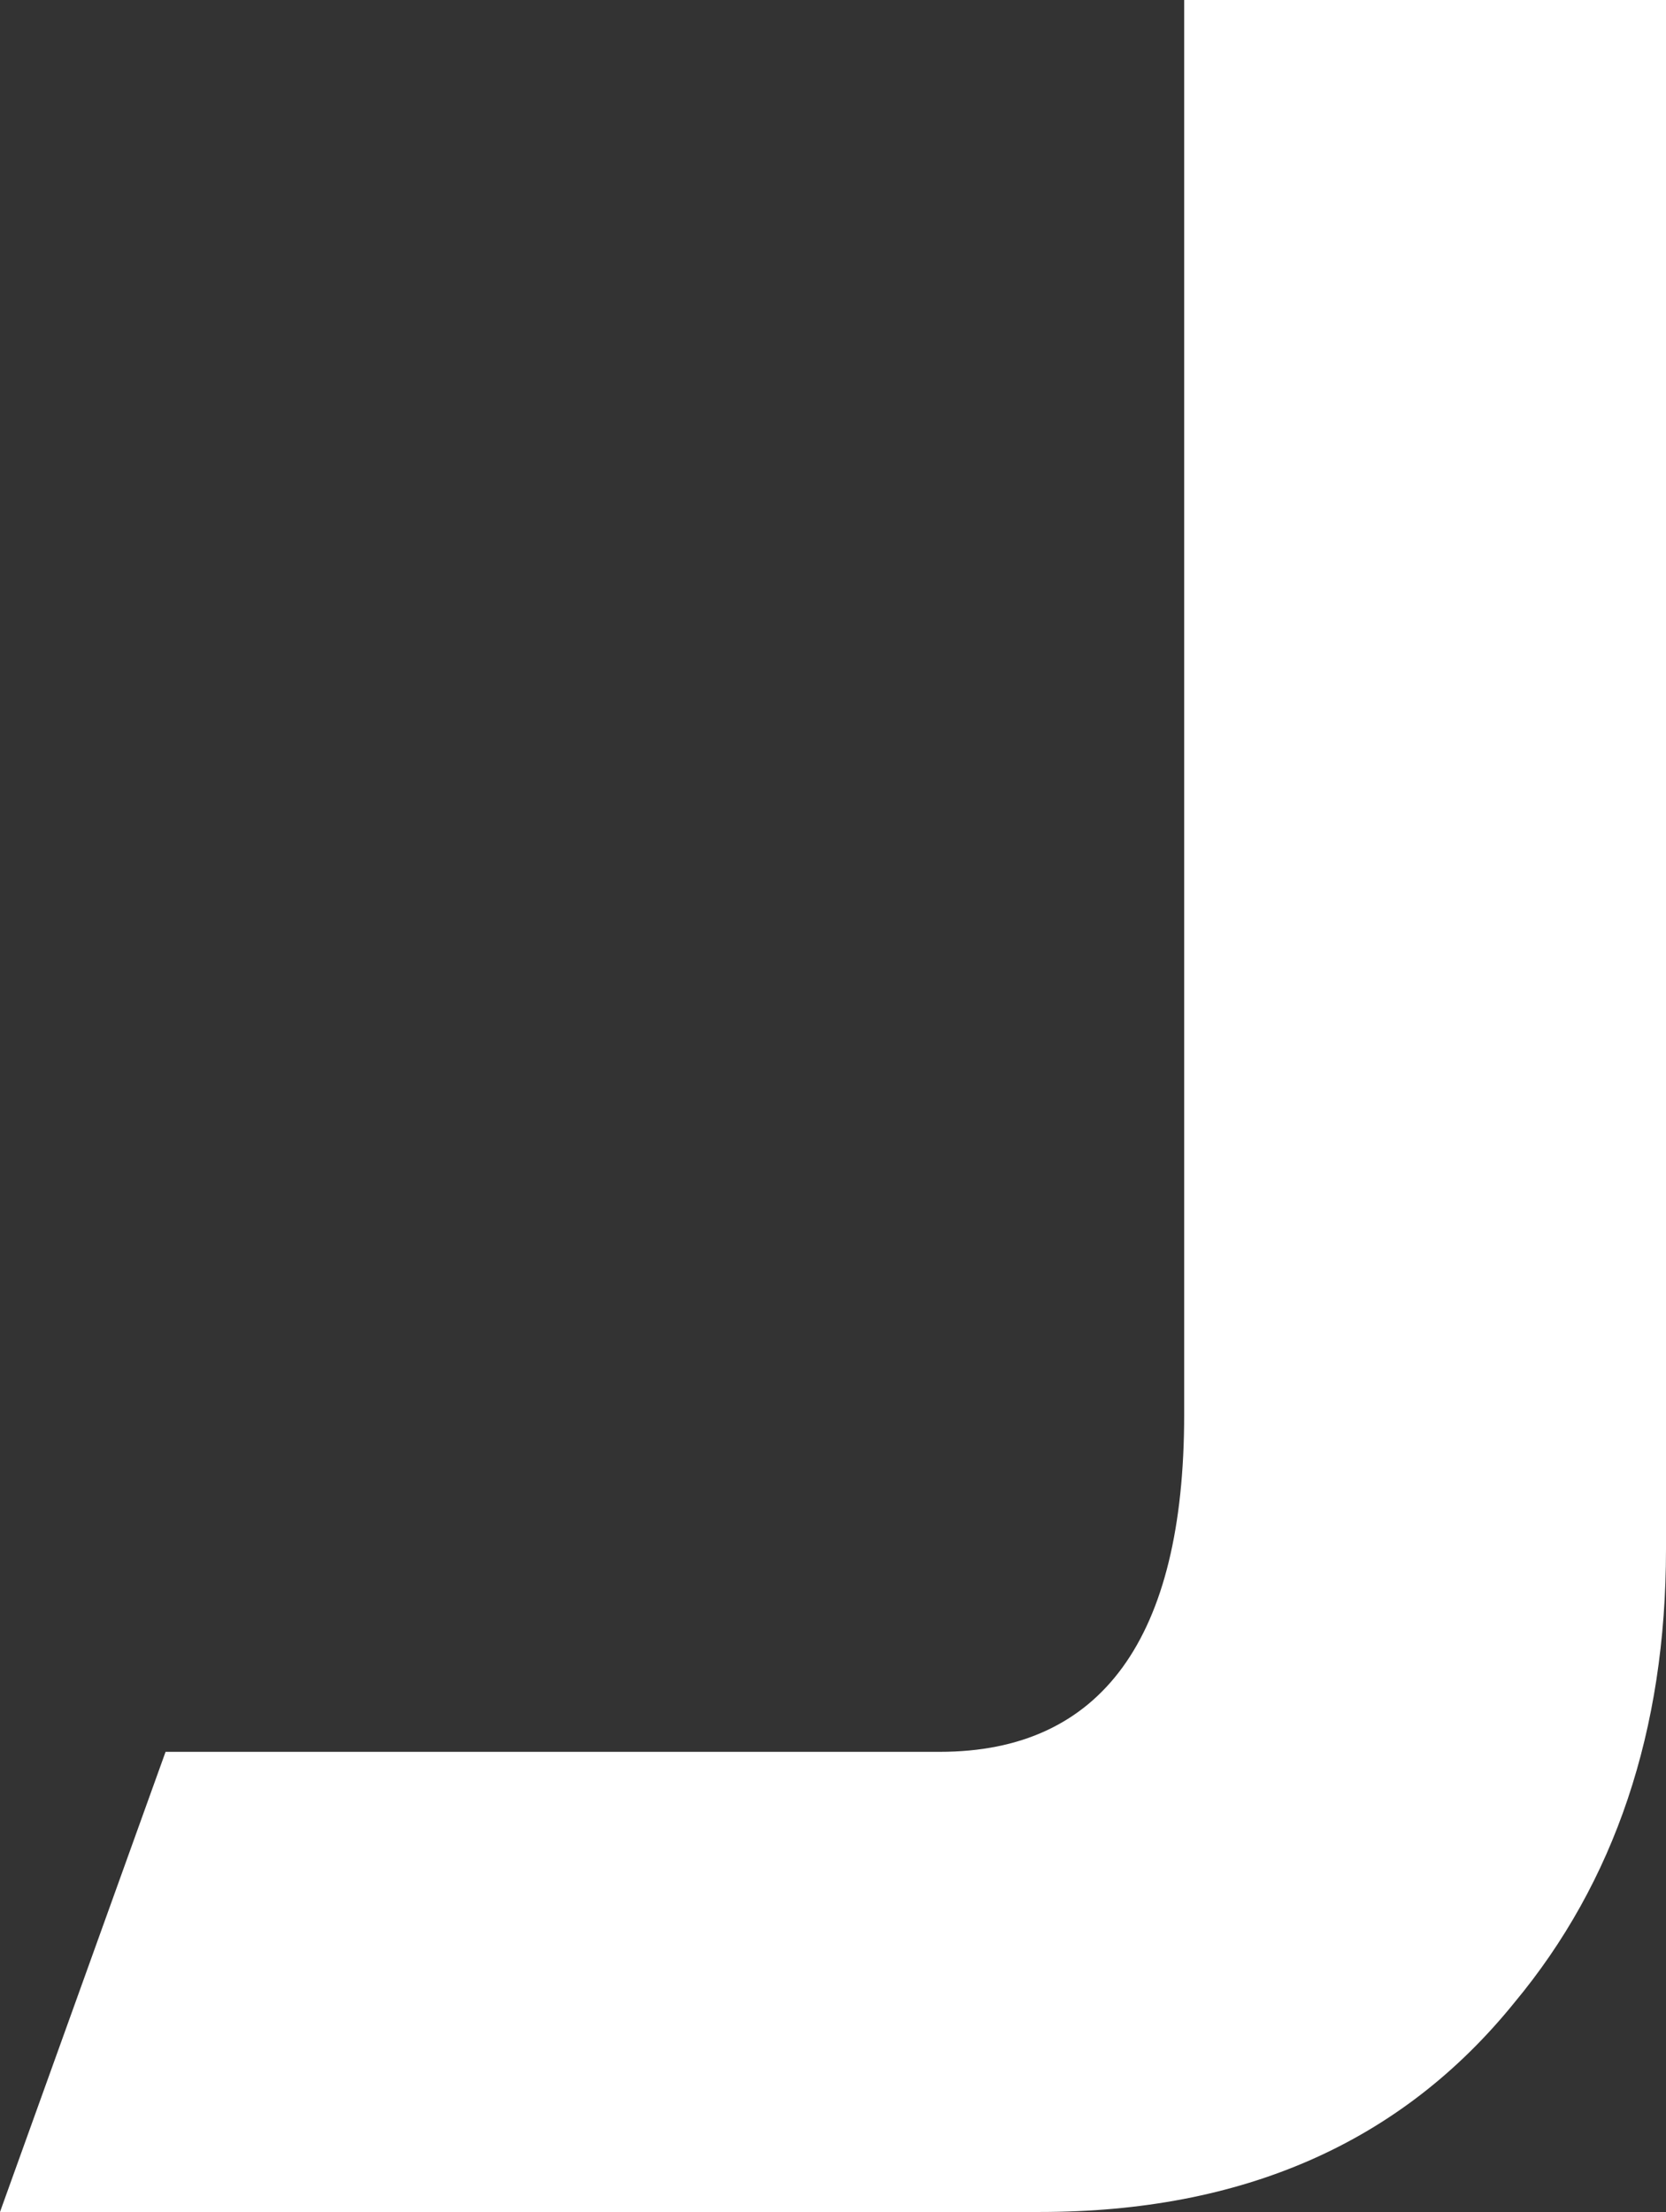 <svg width="217" height="288" fill="none" xmlns="http://www.w3.org/2000/svg"><rect width="100%" height="100%" fill="#333333" stroke="none"/><path d="M154.24 0v184.218c0 29.099-10.756 43.87-31.824 43.87H21.566L0 288h135.445c26.39 0 47.015-8.962 61.818-27.273C210.292 245.071 217 225.377 217 201.7V0h-62.76z" fill="#fff"/></svg>
